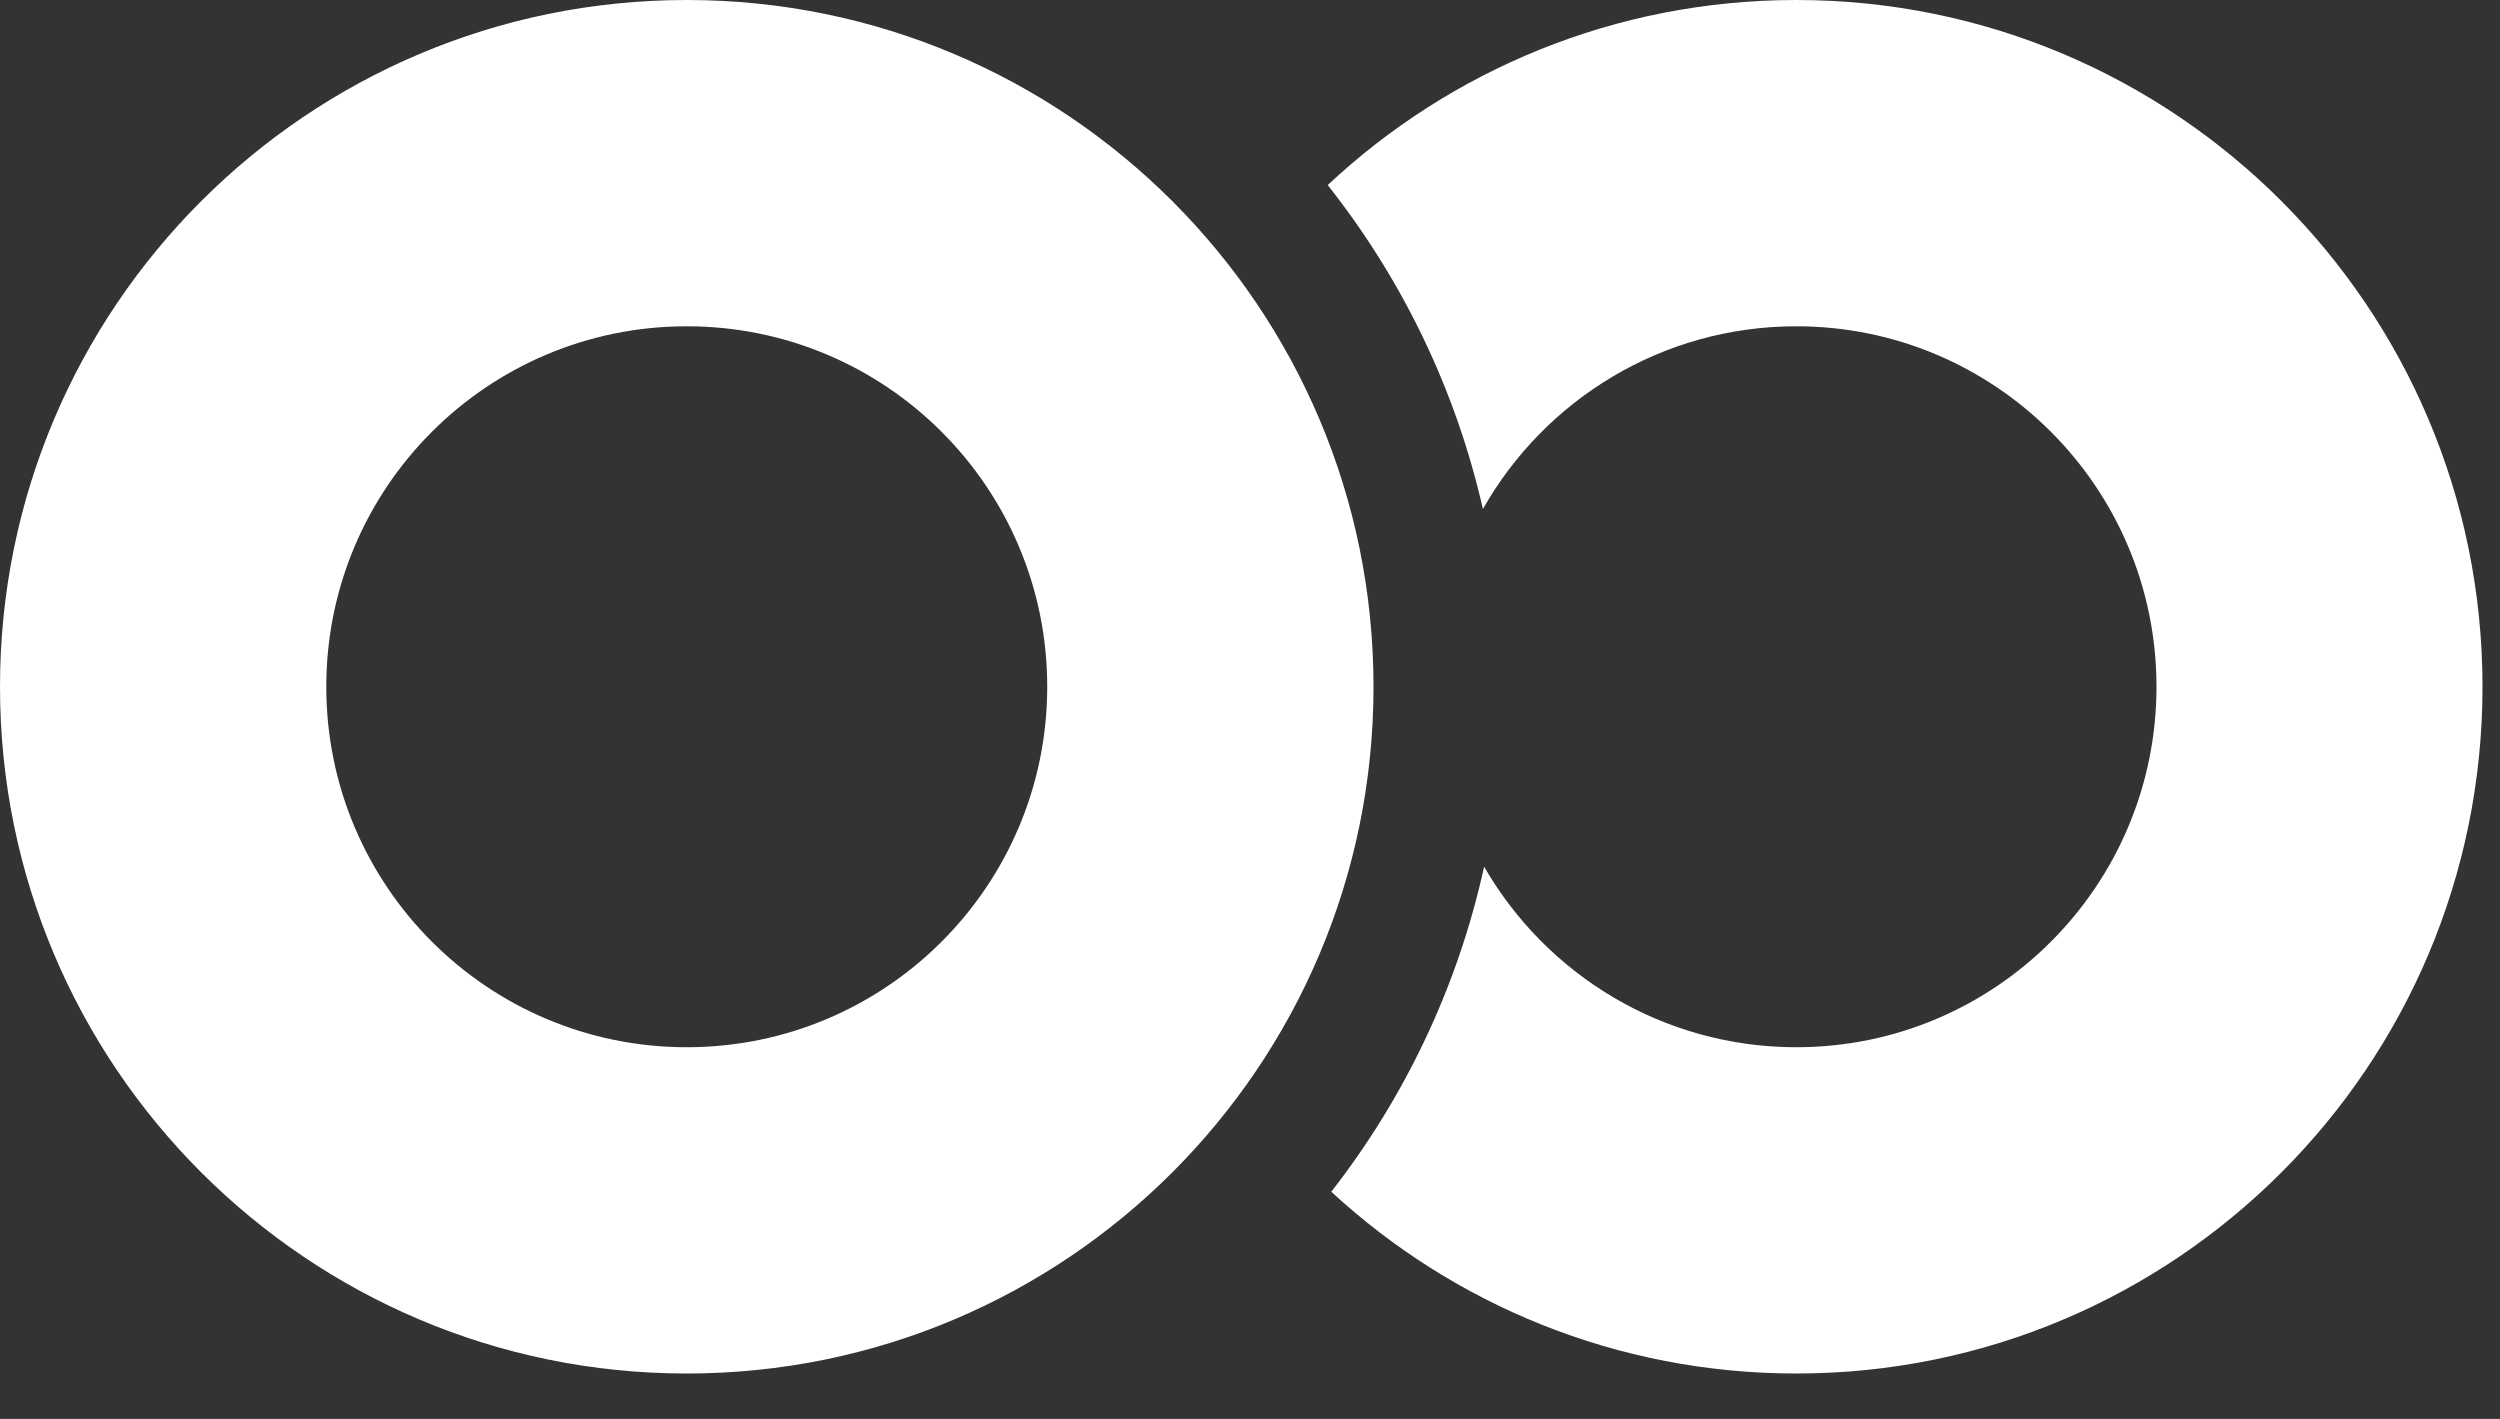 <?xml version="1.0" encoding="UTF-8"?>
<svg width="37px" height="21px" viewBox="0 0 37 21" version="1.1" xmlns="http://www.w3.org/2000/svg" xmlns:xlink="http://www.w3.org/1999/xlink">
    <rect x="0" y="0" width="37" height="21" fill="#333333" stroke="none"/>
    <!-- Generator: Sketch 61.1 (89650) - https://sketch.com -->
    <title>ir-mark</title>
    <desc>Created with Sketch.</desc>
    <g id="Home" stroke="none" stroke-width="1" fill="none" fill-rule="evenodd">
        <g id="home" transform="translate(-412, -6920)" fill="#FFFFFF" fill-rule="nonzero">
            <g id="Group-24" transform="translate(0, 6496)">
                <g id="Group-18" transform="translate(150, 140)">
                    <path d="M272.164,284 C277.777,284 282.328,288.551 282.328,294.164 C282.328,299.777 277.777,304.328 272.164,304.328 C266.551,304.328 262,299.777 262,294.164 C262,288.551 266.551,284 272.164,284 Z M288.585,284 C294.194,284 298.741,288.551 298.741,294.164 C298.741,299.777 294.194,304.328 288.585,304.328 C285.93,304.328 283.513,303.308 281.703,301.638 C282.787,300.247 283.573,298.611 283.965,296.827 C284.886,298.424 286.61,299.499 288.585,299.499 C291.529,299.499 293.916,297.11 293.916,294.164 C293.916,291.217 291.529,288.829 288.585,288.829 C286.597,288.829 284.863,289.918 283.947,291.533 C283.542,289.754 282.745,288.123 281.65,286.739 C283.465,285.04 285.904,284 288.585,284 Z M272.164,288.829 C269.217,288.829 266.829,291.217 266.829,294.164 C266.829,297.11 269.217,299.499 272.164,299.499 C275.11,299.499 277.499,297.11 277.499,294.164 C277.499,291.217 275.11,288.829 272.164,288.829 Z" id="ir-mark"></path>
                </g>
            </g>
        </g>
    </g>
</svg>